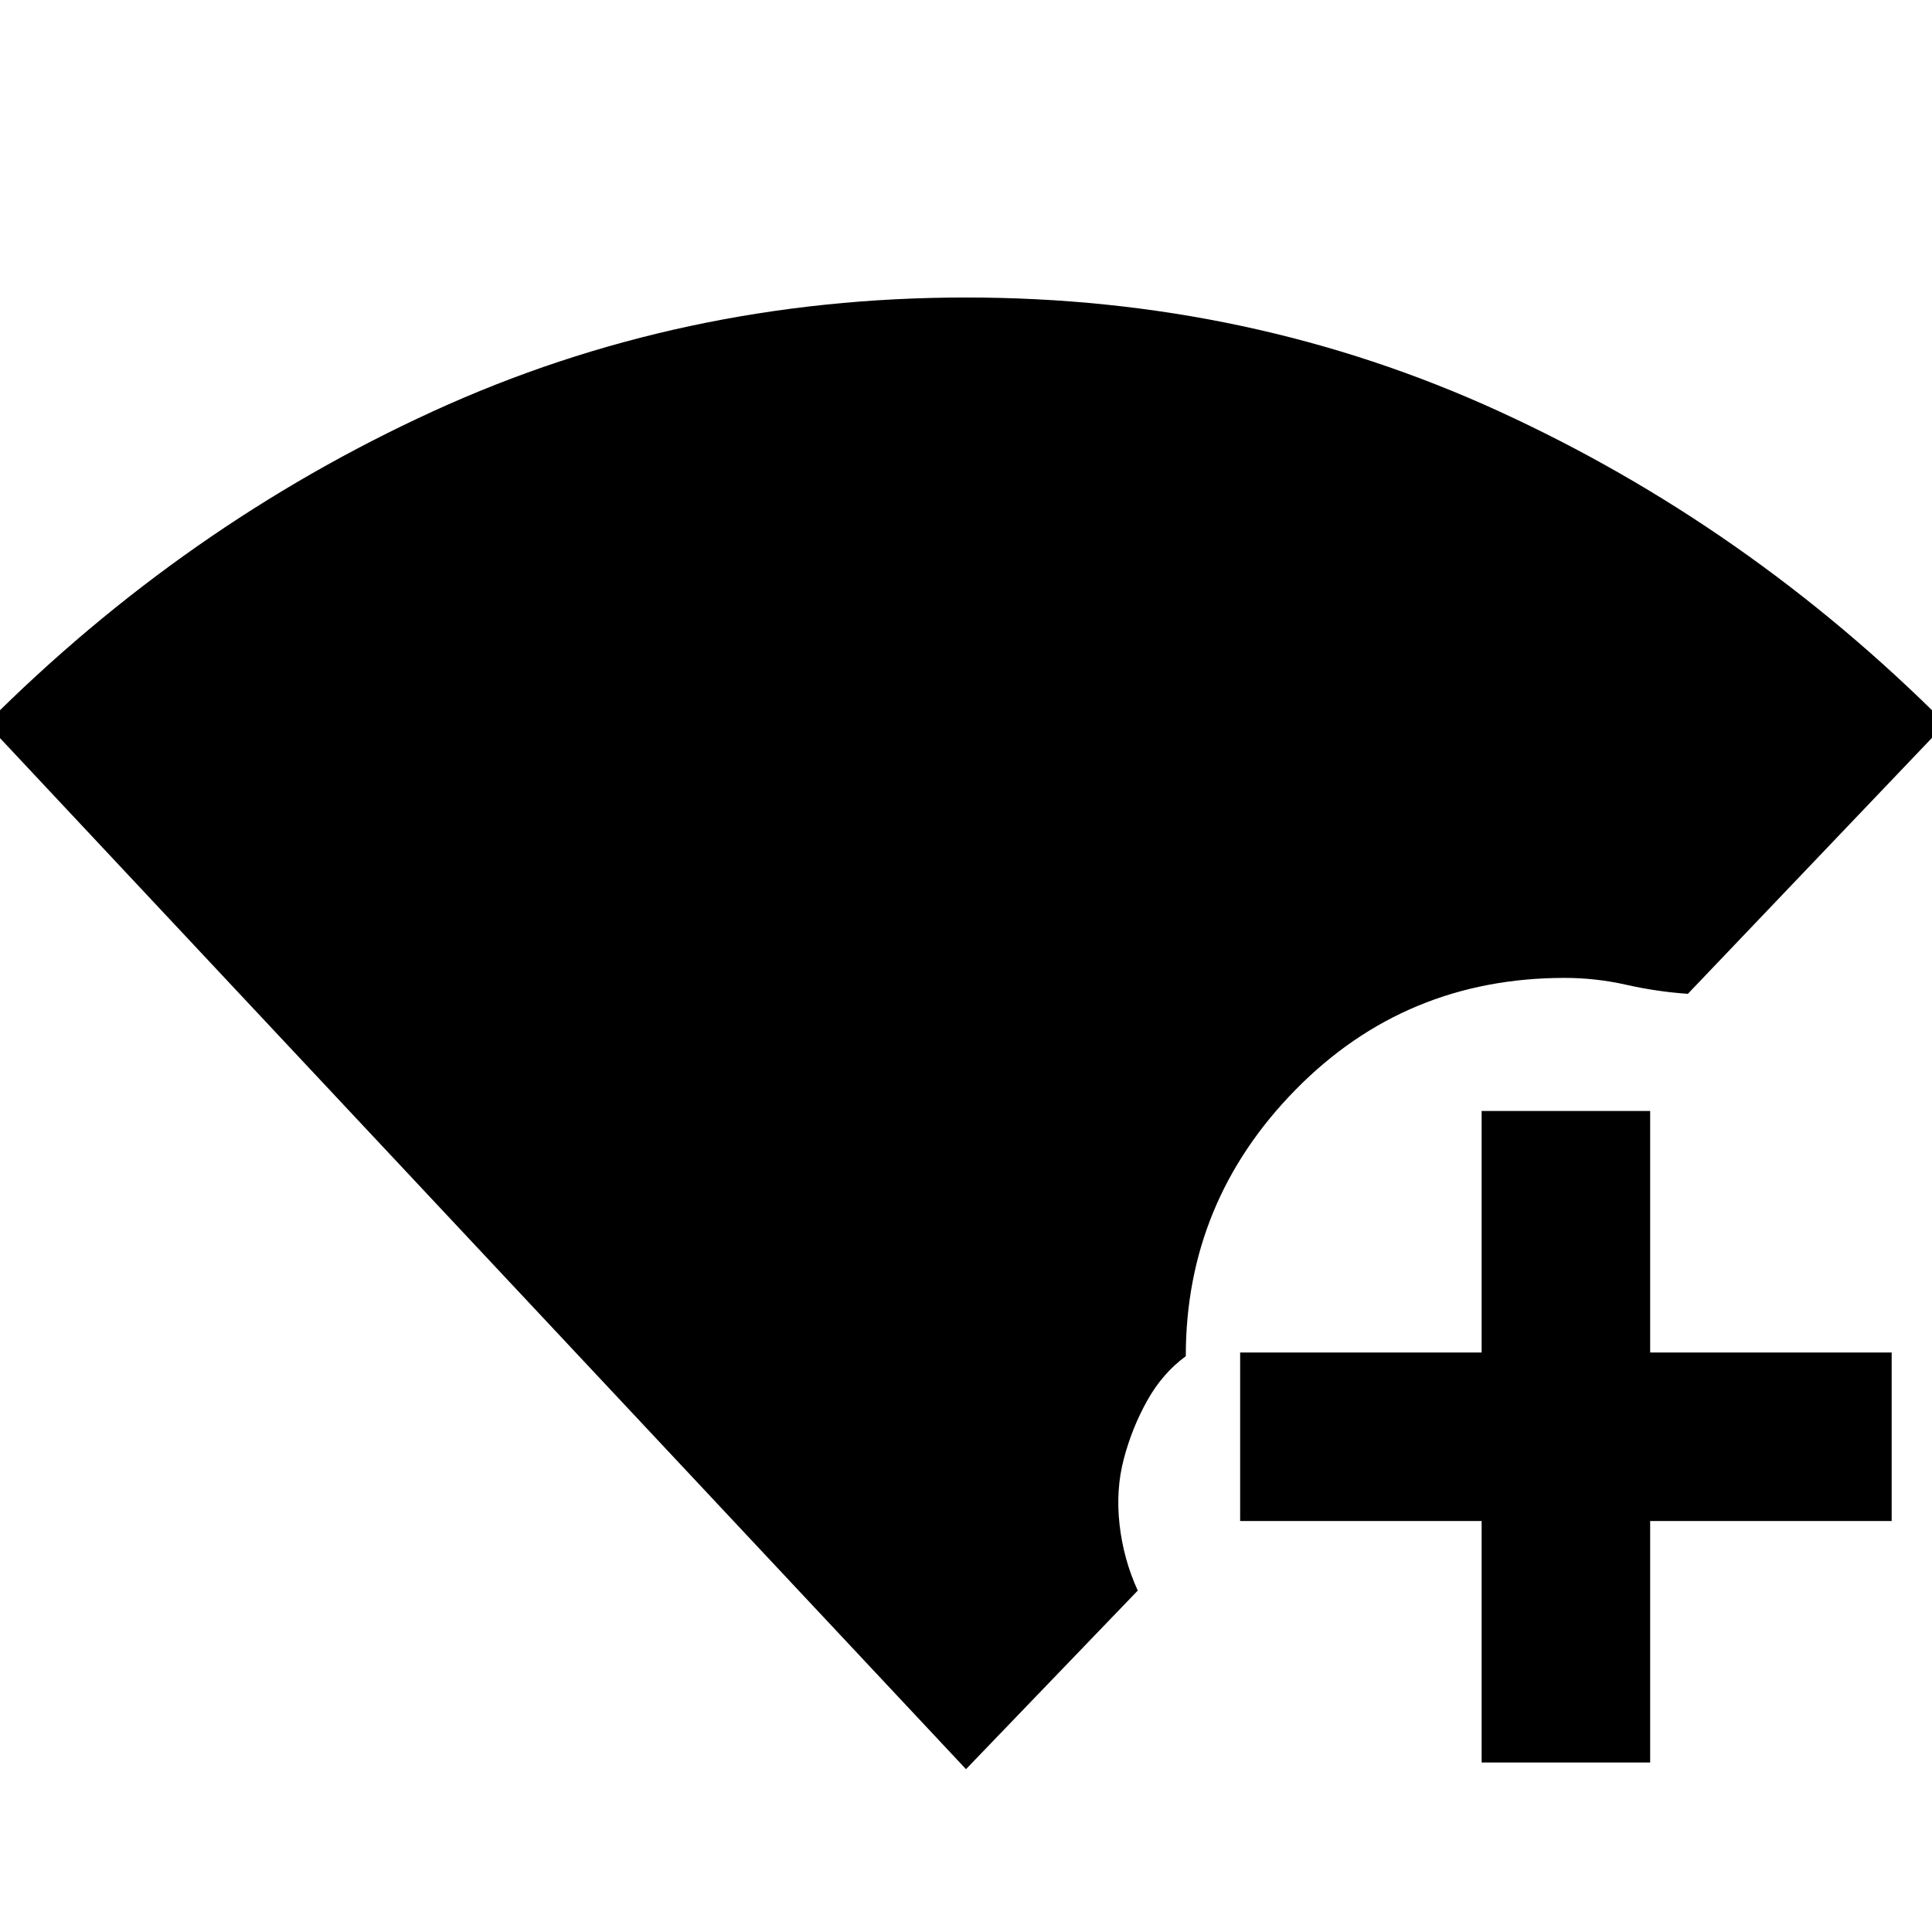 <svg xmlns="http://www.w3.org/2000/svg" height="48" viewBox="0 96 960 960" width="48"><path d="M480 975.088-6.738 455.565q98.414-98.6 221.852-155.169 123.438-56.57 264.886-56.57 141.448 0 264.886 56.57 123.438 56.569 221.852 155.169L838.695 589.826q-15.304-1.043-30.543-4.478-15.239-3.435-30.618-3.435-79.176 0-133.749 55.545-54.573 55.545-54.573 132.432-11.564 8.464-19.149 22.028-7.586 13.565-11.651 28.999-4.064 15.435-2.108 32.695 1.957 17.26 9.044 32.737L480 975.088Zm256.217-3.304v-120h-120v-83.74h120v-120h83.74v120h120v83.74h-120v120h-83.74Z"/></svg>